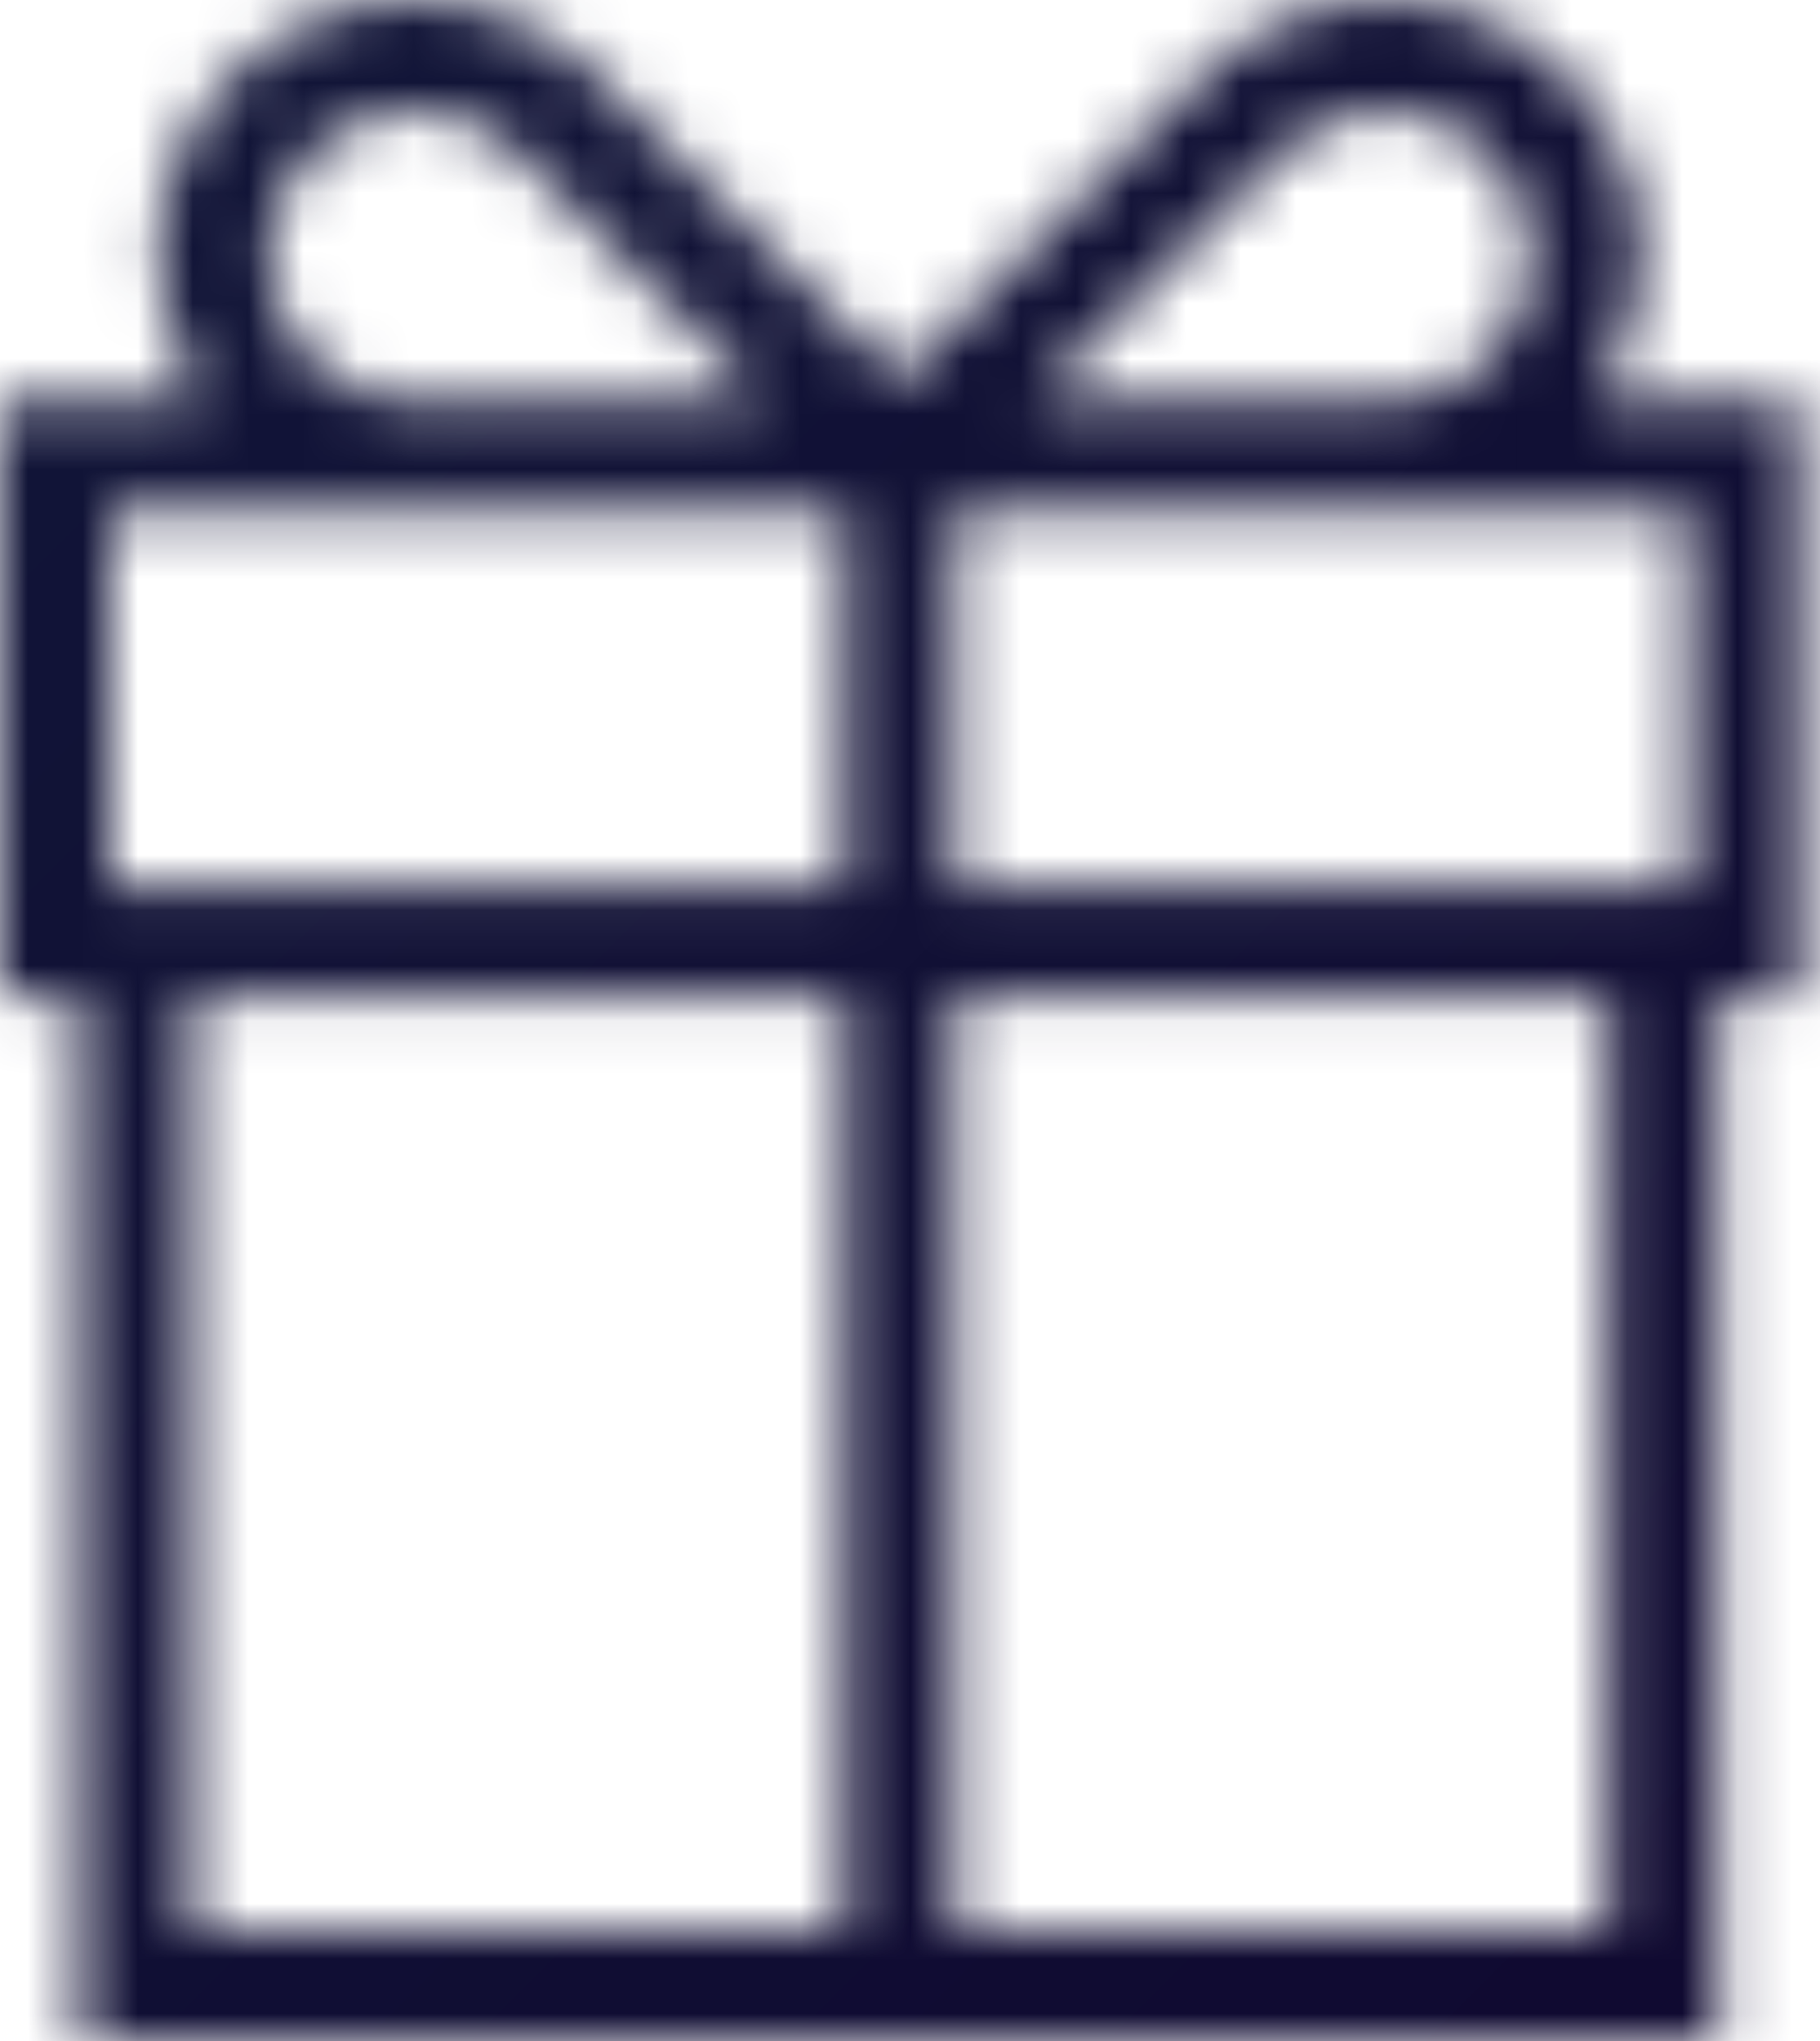 <?xml version="1.0" encoding="UTF-8"?>
<svg width="33px" height="37px" viewBox="0 0 33 37" version="1.1" xmlns="http://www.w3.org/2000/svg" xmlns:xlink="http://www.w3.org/1999/xlink">
    <!-- Generator: Sketch 50.2 (55047) - http://www.bohemiancoding.com/sketch -->
    <title>icons / categories / beauty copy 9</title>
    <desc>Created with Sketch.</desc>
    <defs>
        <path d="M17.312,35 L29.165,35 L29.165,18.042 L17.312,18.042 L17.312,35 Z M3.459,35 L15.313,35 L15.313,18.042 L3.459,18.042 L3.459,35 Z M2,16.042 L15.313,16.042 L15.313,9.292 L2,9.292 L2,16.042 Z M4.863,4.645 C4.863,3.187 6.05,2 7.509,2 C8.216,2 8.881,2.275 9.381,2.774 L13.898,7.292 L7.509,7.292 C6.05,7.292 4.863,6.105 4.863,4.645 Z M23.246,2.774 C23.744,2.275 24.407,2 25.114,2 C26.574,2 27.762,3.187 27.762,4.645 C27.762,6.105 26.574,7.292 25.114,7.292 L18.727,7.292 L23.246,2.774 Z M17.312,16.042 L30.625,16.042 L30.625,9.292 L17.312,9.292 L17.312,16.042 Z M32.625,7.292 L28.926,7.292 C29.449,6.54 29.762,5.63 29.762,4.645 C29.762,2.084 27.677,0 25.114,0 C23.874,0 22.707,0.483 21.829,1.36 L16.312,6.878 L10.794,1.36 C9.918,0.483 8.751,0 7.509,0 C4.947,0 2.863,2.084 2.863,4.645 C2.863,5.63 3.176,6.54 3.699,7.292 L0,7.292 L0,18.042 L1.459,18.042 L1.459,37 L31.165,37 L31.165,18.042 L32.625,18.042 L32.625,7.292 Z" id="path-1"></path>
        <linearGradient x1="0%" y1="0%" x2="100%" y2="100%" id="linearGradient-3">
            <stop stop-color="#111C3C" offset="0%"></stop>
            <stop stop-color="#10032D" offset="100%"></stop>
        </linearGradient>
    </defs>
    <g id="promo_set" stroke="none" stroke-width="1" fill="none" fill-rule="evenodd">
        <g id="web" transform="translate(-568, -7806)">
            <g id="Group-19-Copy" transform="translate(60, 7460)">
                <g id="Group-21" transform="translate(488, 248)">
                    <g id="icons-/-categories-/-gifts" transform="translate(0, 80)">
                        <g id="Group-6" transform="translate(20, 18)">
                            <mask id="mask-2" fill="white">
                                <use xlink:href="#path-1"></use>
                            </mask>
                            <g id="Fill-1"></g>
                            <g id="colors-/-gradients-/-dark_main" mask="url(#mask-2)" fill="url(#linearGradient-3)">
                                <g transform="translate(-20, -18)" id="frame">
                                    <rect x="0" y="0" width="72" height="72"></rect>
                                </g>
                            </g>
                        </g>
                    </g>
                </g>
            </g>
        </g>
    </g>
</svg>